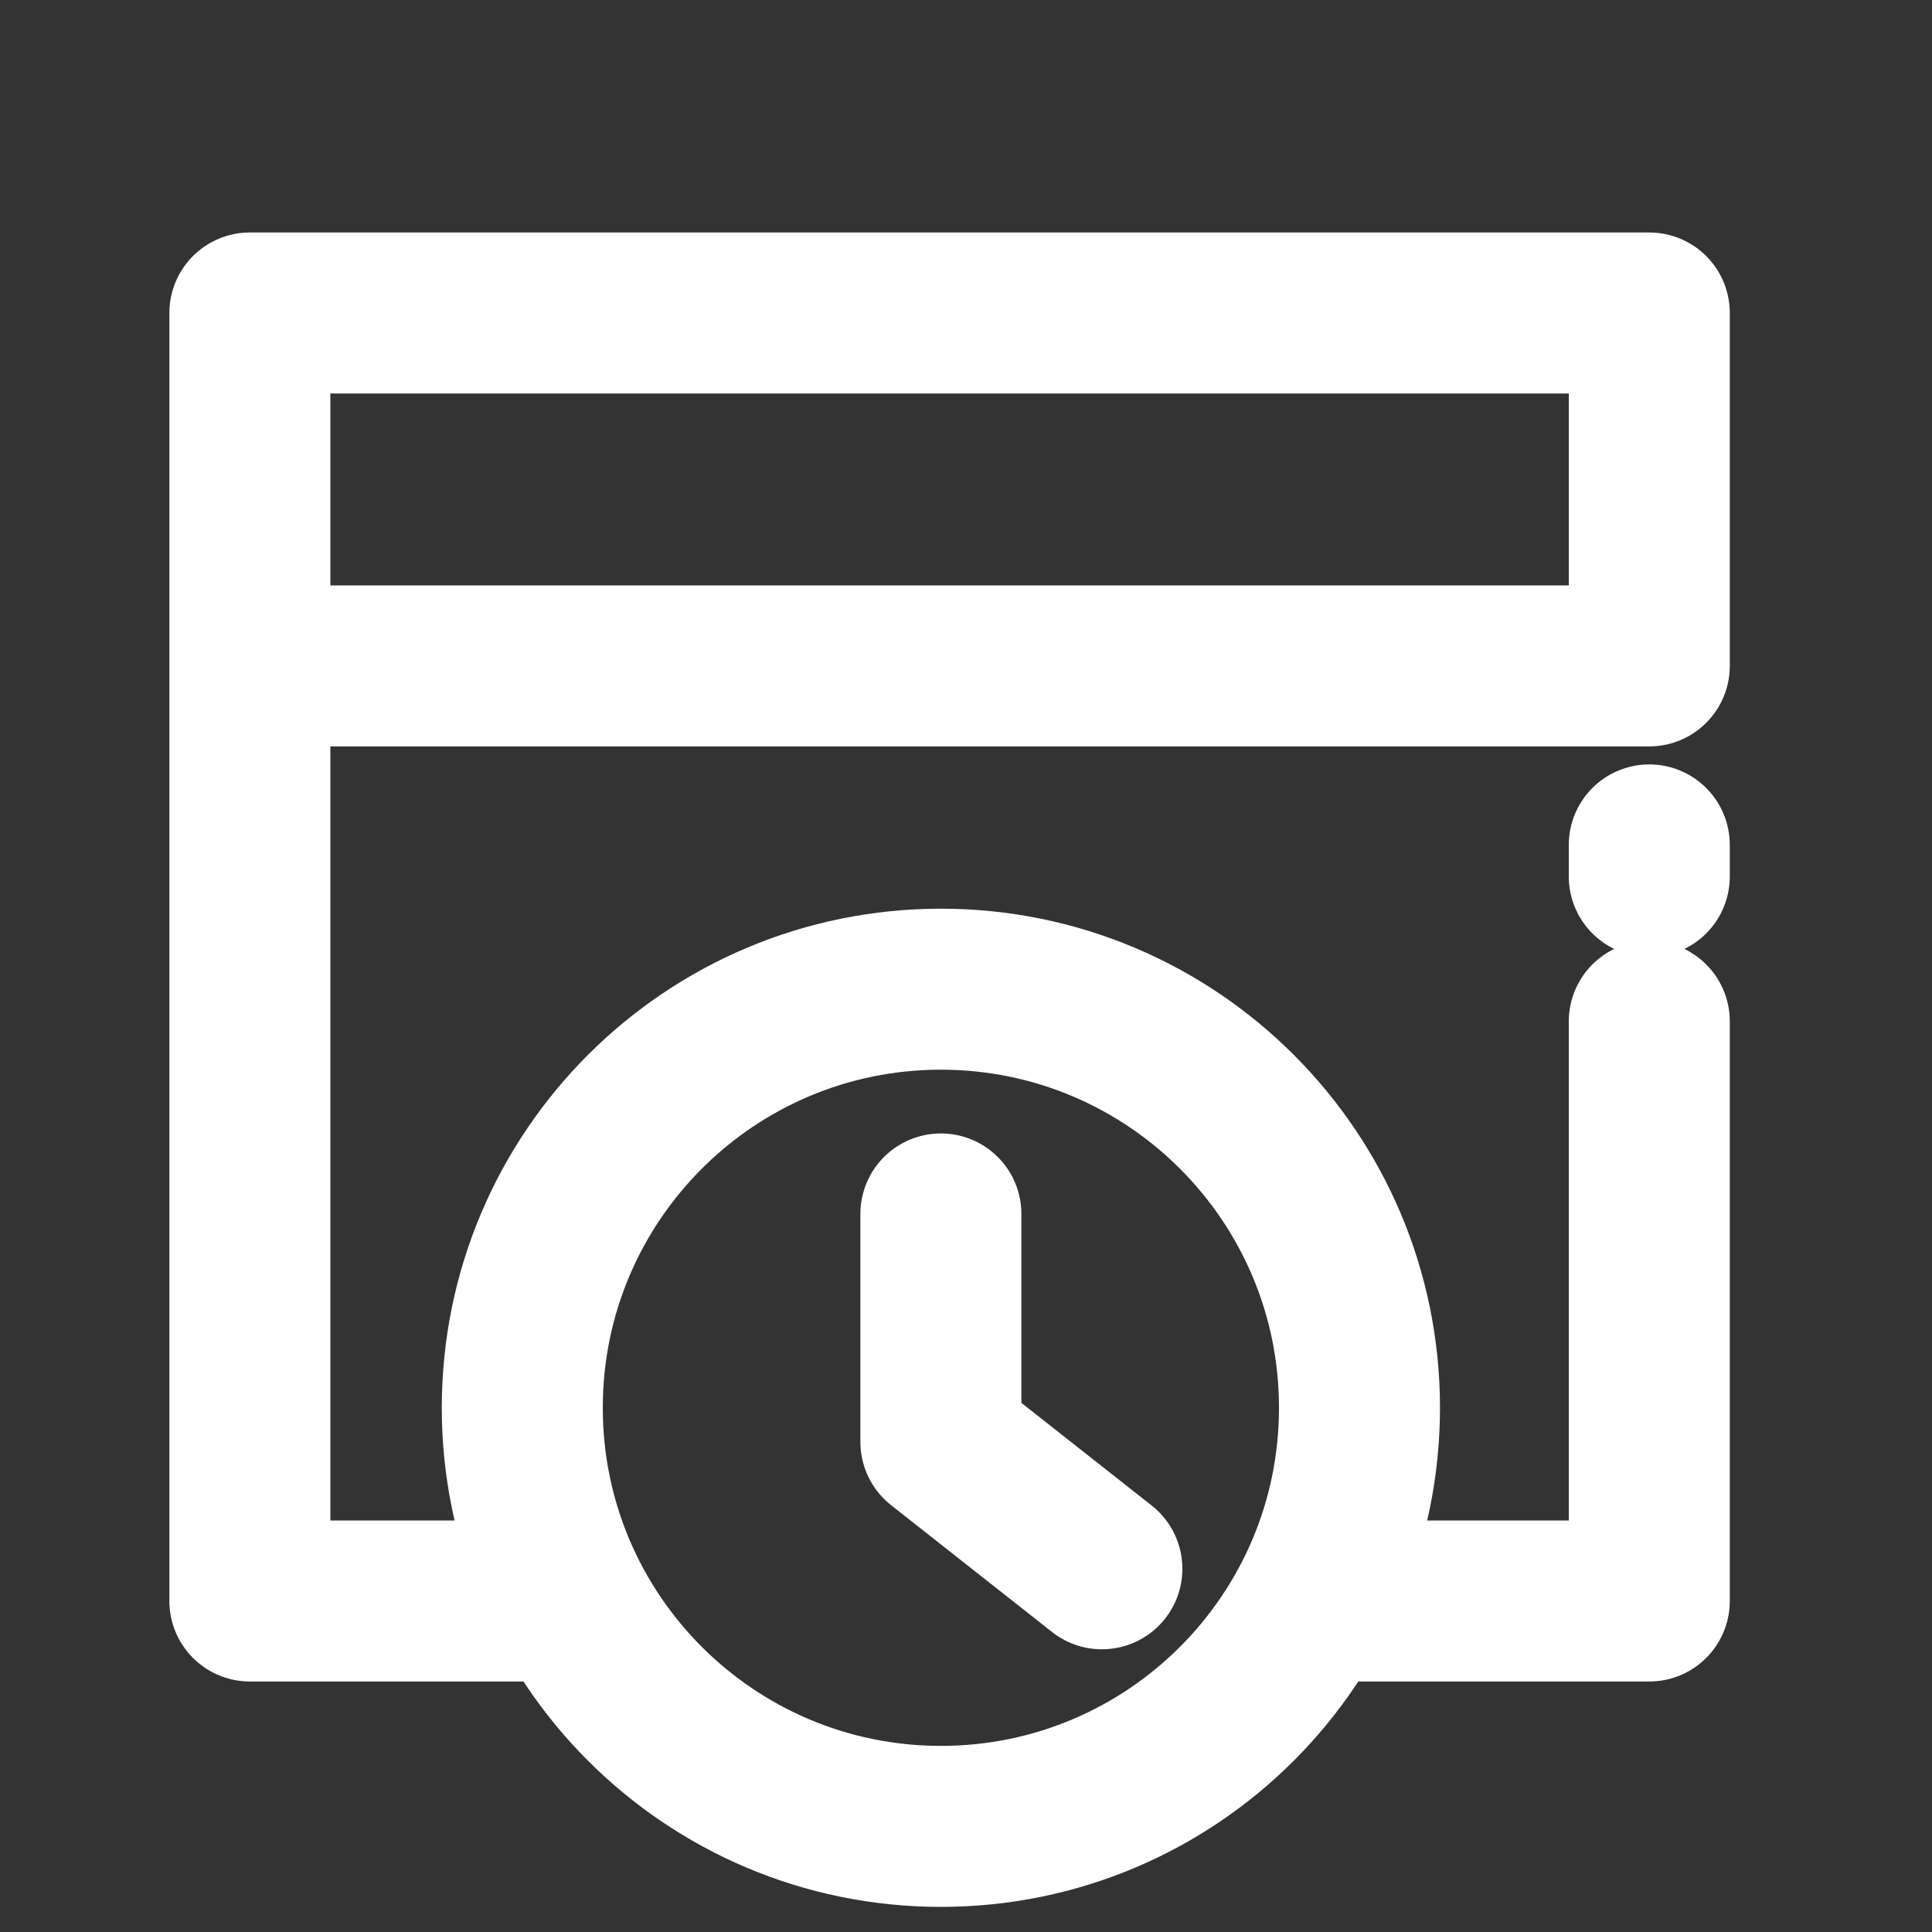 <svg width="36" height="36" viewBox="0 0 36 36" fill="none" xmlns="http://www.w3.org/2000/svg">
<rect x="0" y="0" width="36" height="36" fill="#333333" stroke="none"/>
<path d="M10.368 29.832H4.656V5.832H30.732V12.408H5.532" stroke="white" stroke-width="3" stroke-linecap="round" stroke-linejoin="round"/>
<path d="M30.732 19.032V29.832H24.672" stroke="white" stroke-width="3" stroke-linecap="round" stroke-linejoin="round"/>
<path d="M30.732 15.744V16.332" stroke="white" stroke-width="3" stroke-linecap="round" stroke-linejoin="round"/>
<path d="M17.532 34.032C21.84 34.032 25.332 30.54 25.332 26.232C25.332 21.924 21.84 18.432 17.532 18.432C13.224 18.432 9.732 21.924 9.732 26.232C9.732 30.54 13.224 34.032 17.532 34.032Z" stroke="white" stroke-width="3" stroke-linecap="round" stroke-linejoin="round"/>
<path d="M17.532 22.62V26.868L20.532 29.232" stroke="white" stroke-width="3" stroke-linecap="round" stroke-linejoin="round"/>
</svg>
